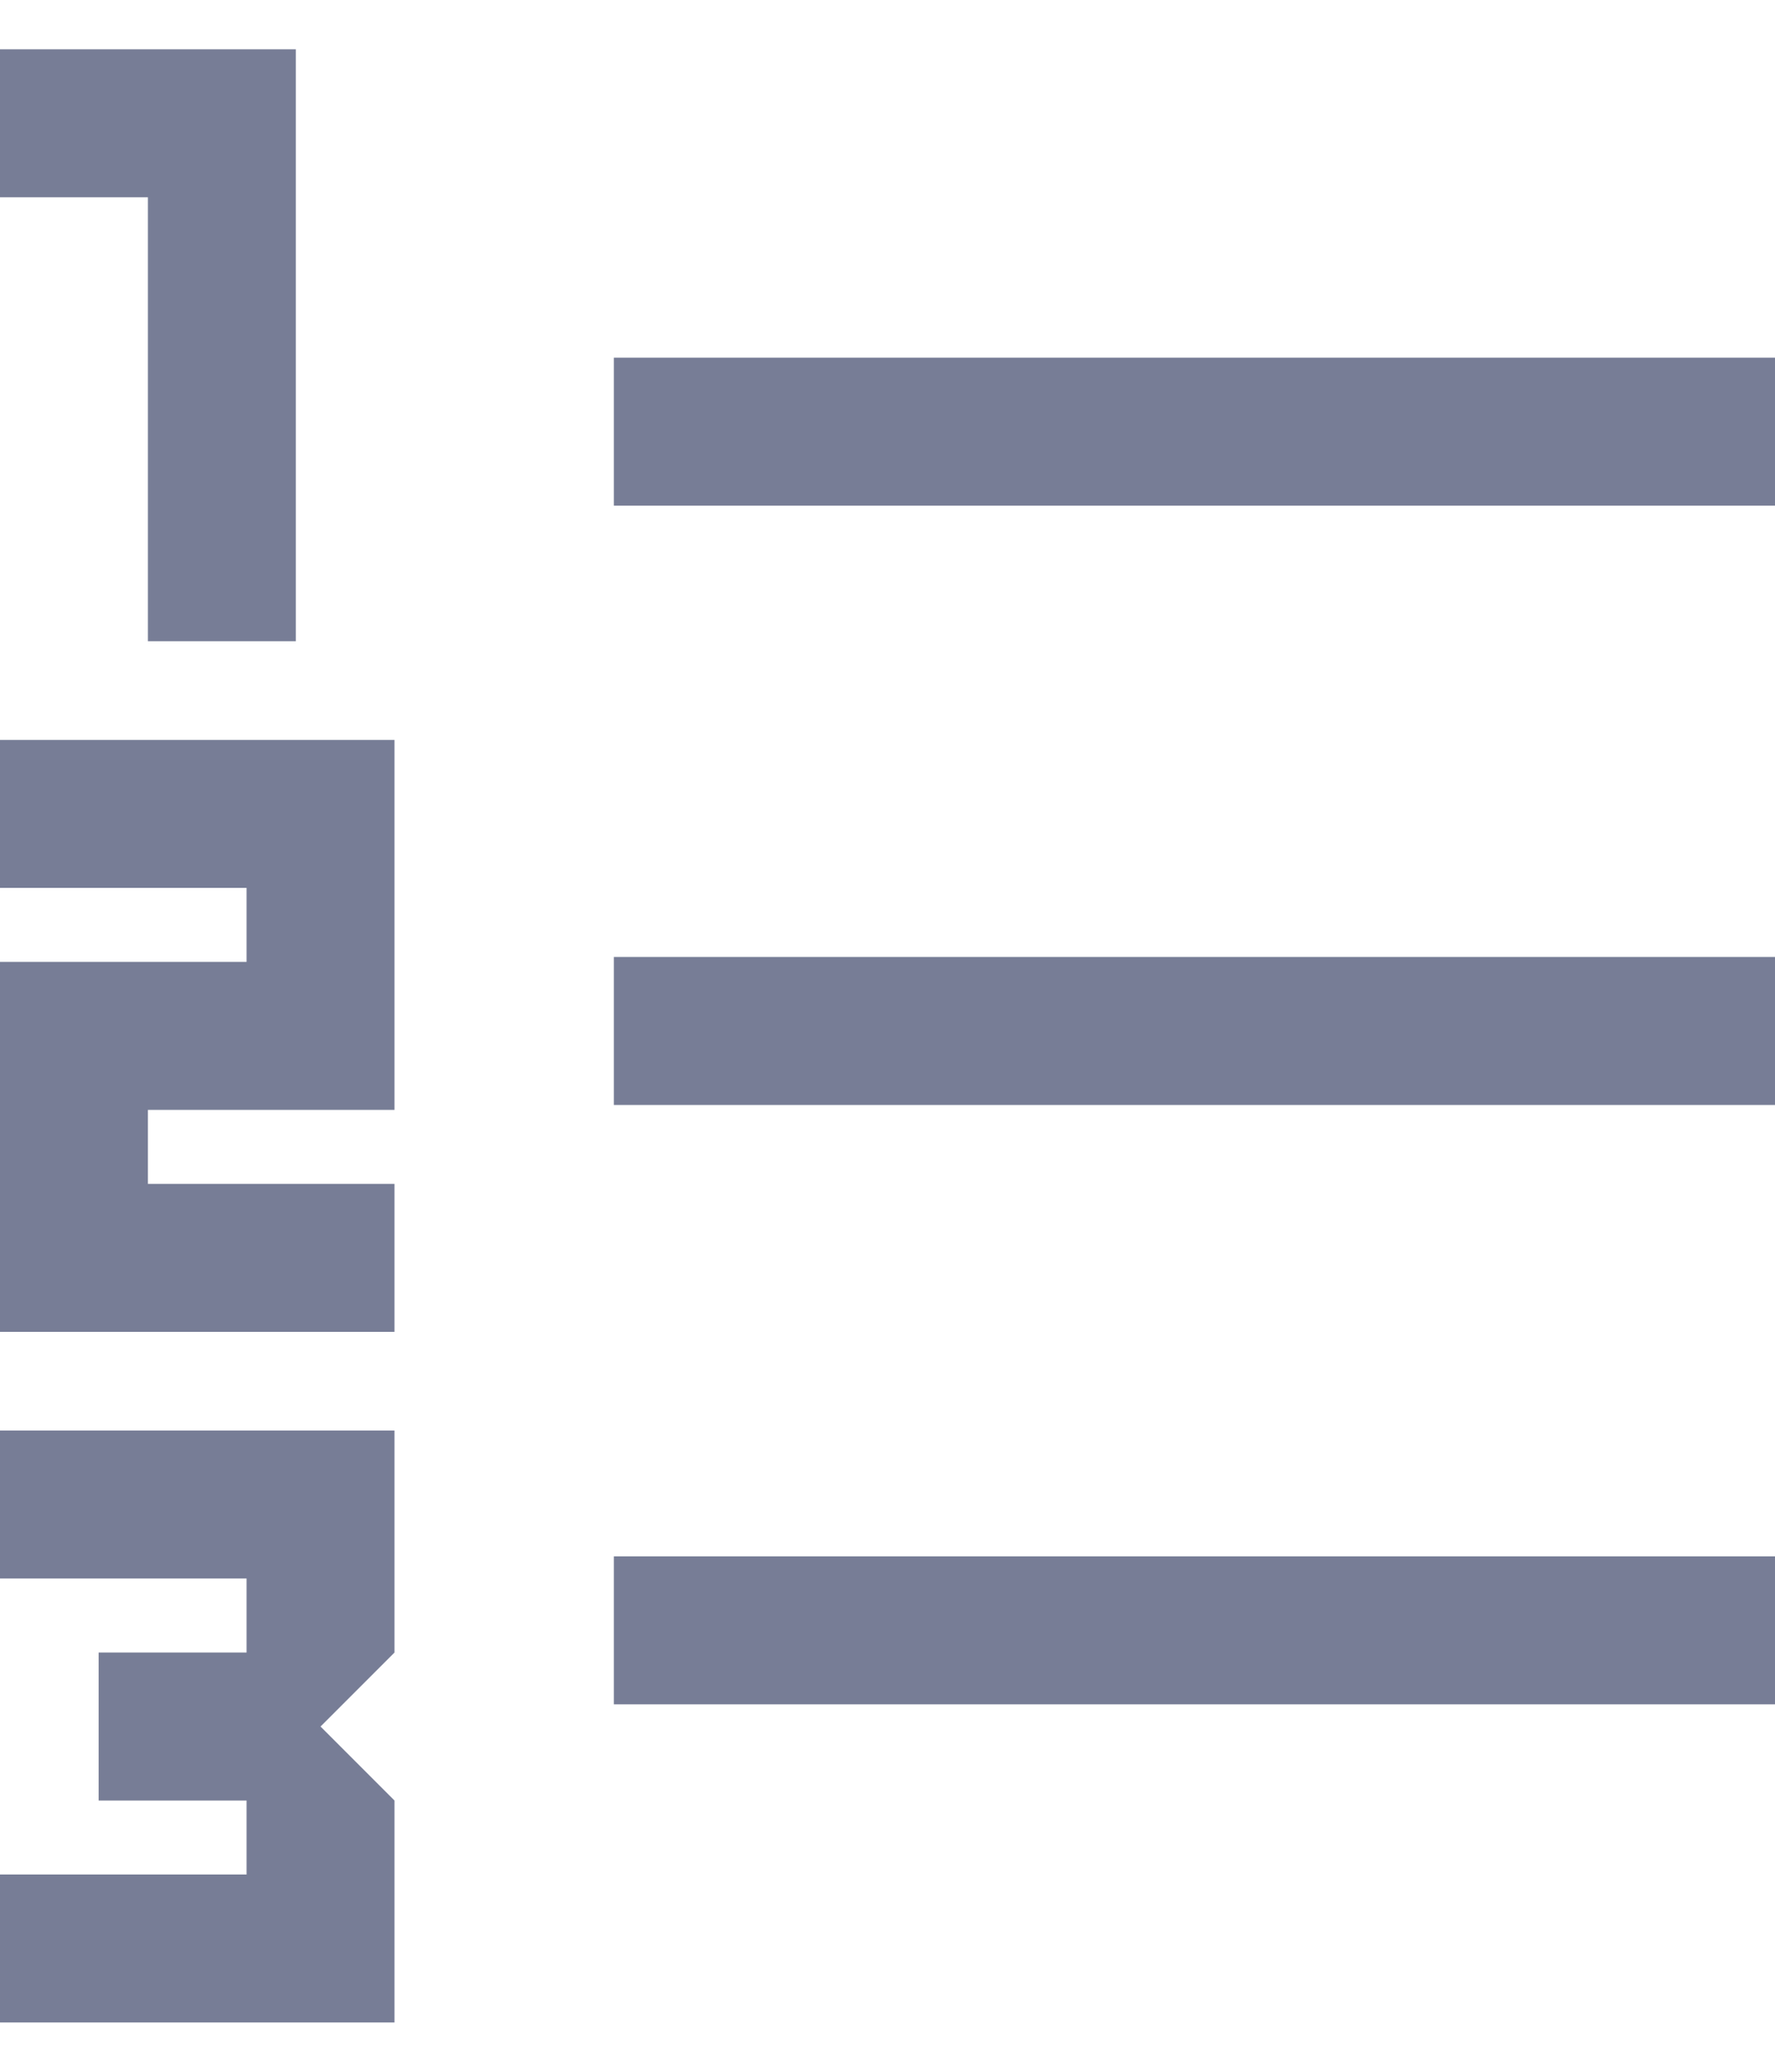 <svg width="12" height="14" viewBox="0 0 12 14" fill="none" xmlns="http://www.w3.org/2000/svg">
<path d="M0 13.667V12.667H1.667V12.167H0.667V11.167H1.667V10.667H0V9.667H2.667V11.167L2.167 11.667L2.667 12.167V13.667H0ZM0 9V6.5H1.667V6H0V5H2.667V7.5H1V8H2.667V9H0ZM1 4.333V1.333H0V0.333H2V4.333H1ZM4.15 11.517V10.517H12V11.517H4.15ZM4.15 7.467V6.467H12V7.467H4.15ZM4.15 3.417V2.417H12V3.417H4.15Z" fill="#777D96"/>
</svg>
